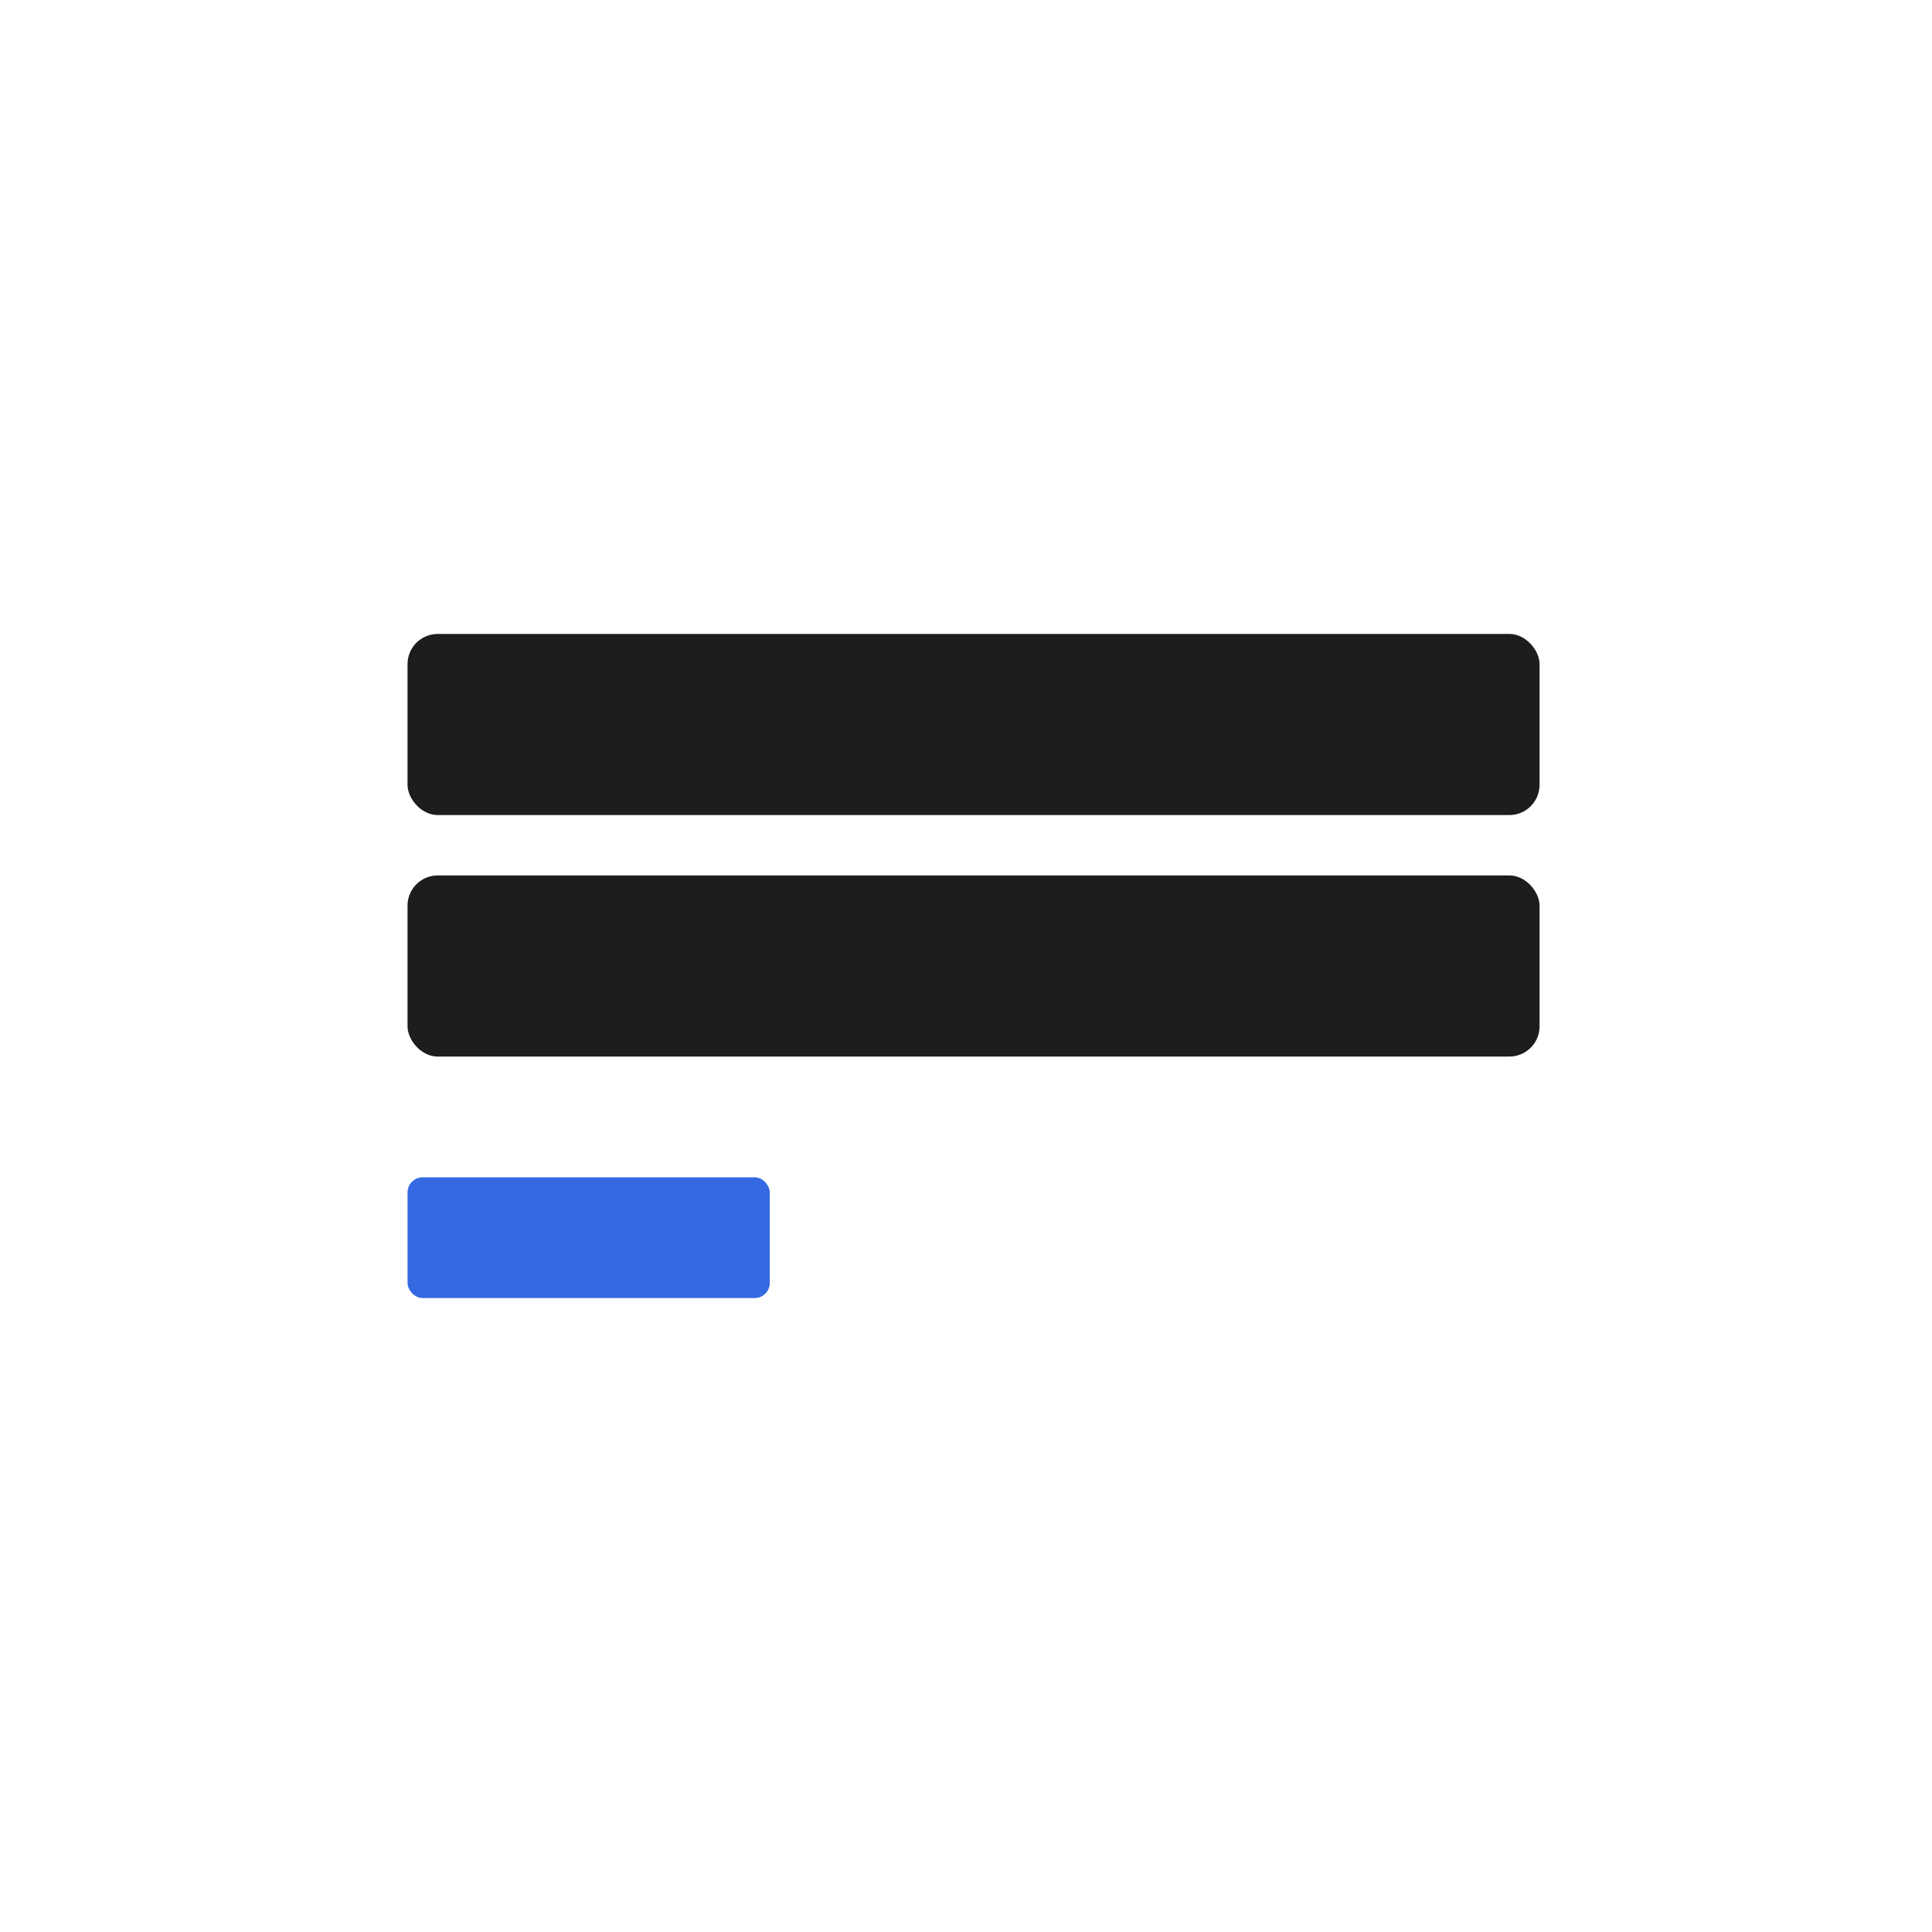 <svg width="128" height="128" viewBox="0 0 128 128" fill="none" xmlns="http://www.w3.org/2000/svg">
<rect x="27" y="42" width="75" height="12" rx="2" fill="#1D1D20"/>
<rect x="27" y="58" width="75" height="12" rx="2" fill="#1D1D20"/>
<rect x="27" y="78" width="24" height="8" rx="1" fill="#3469E1"/>
</svg>
